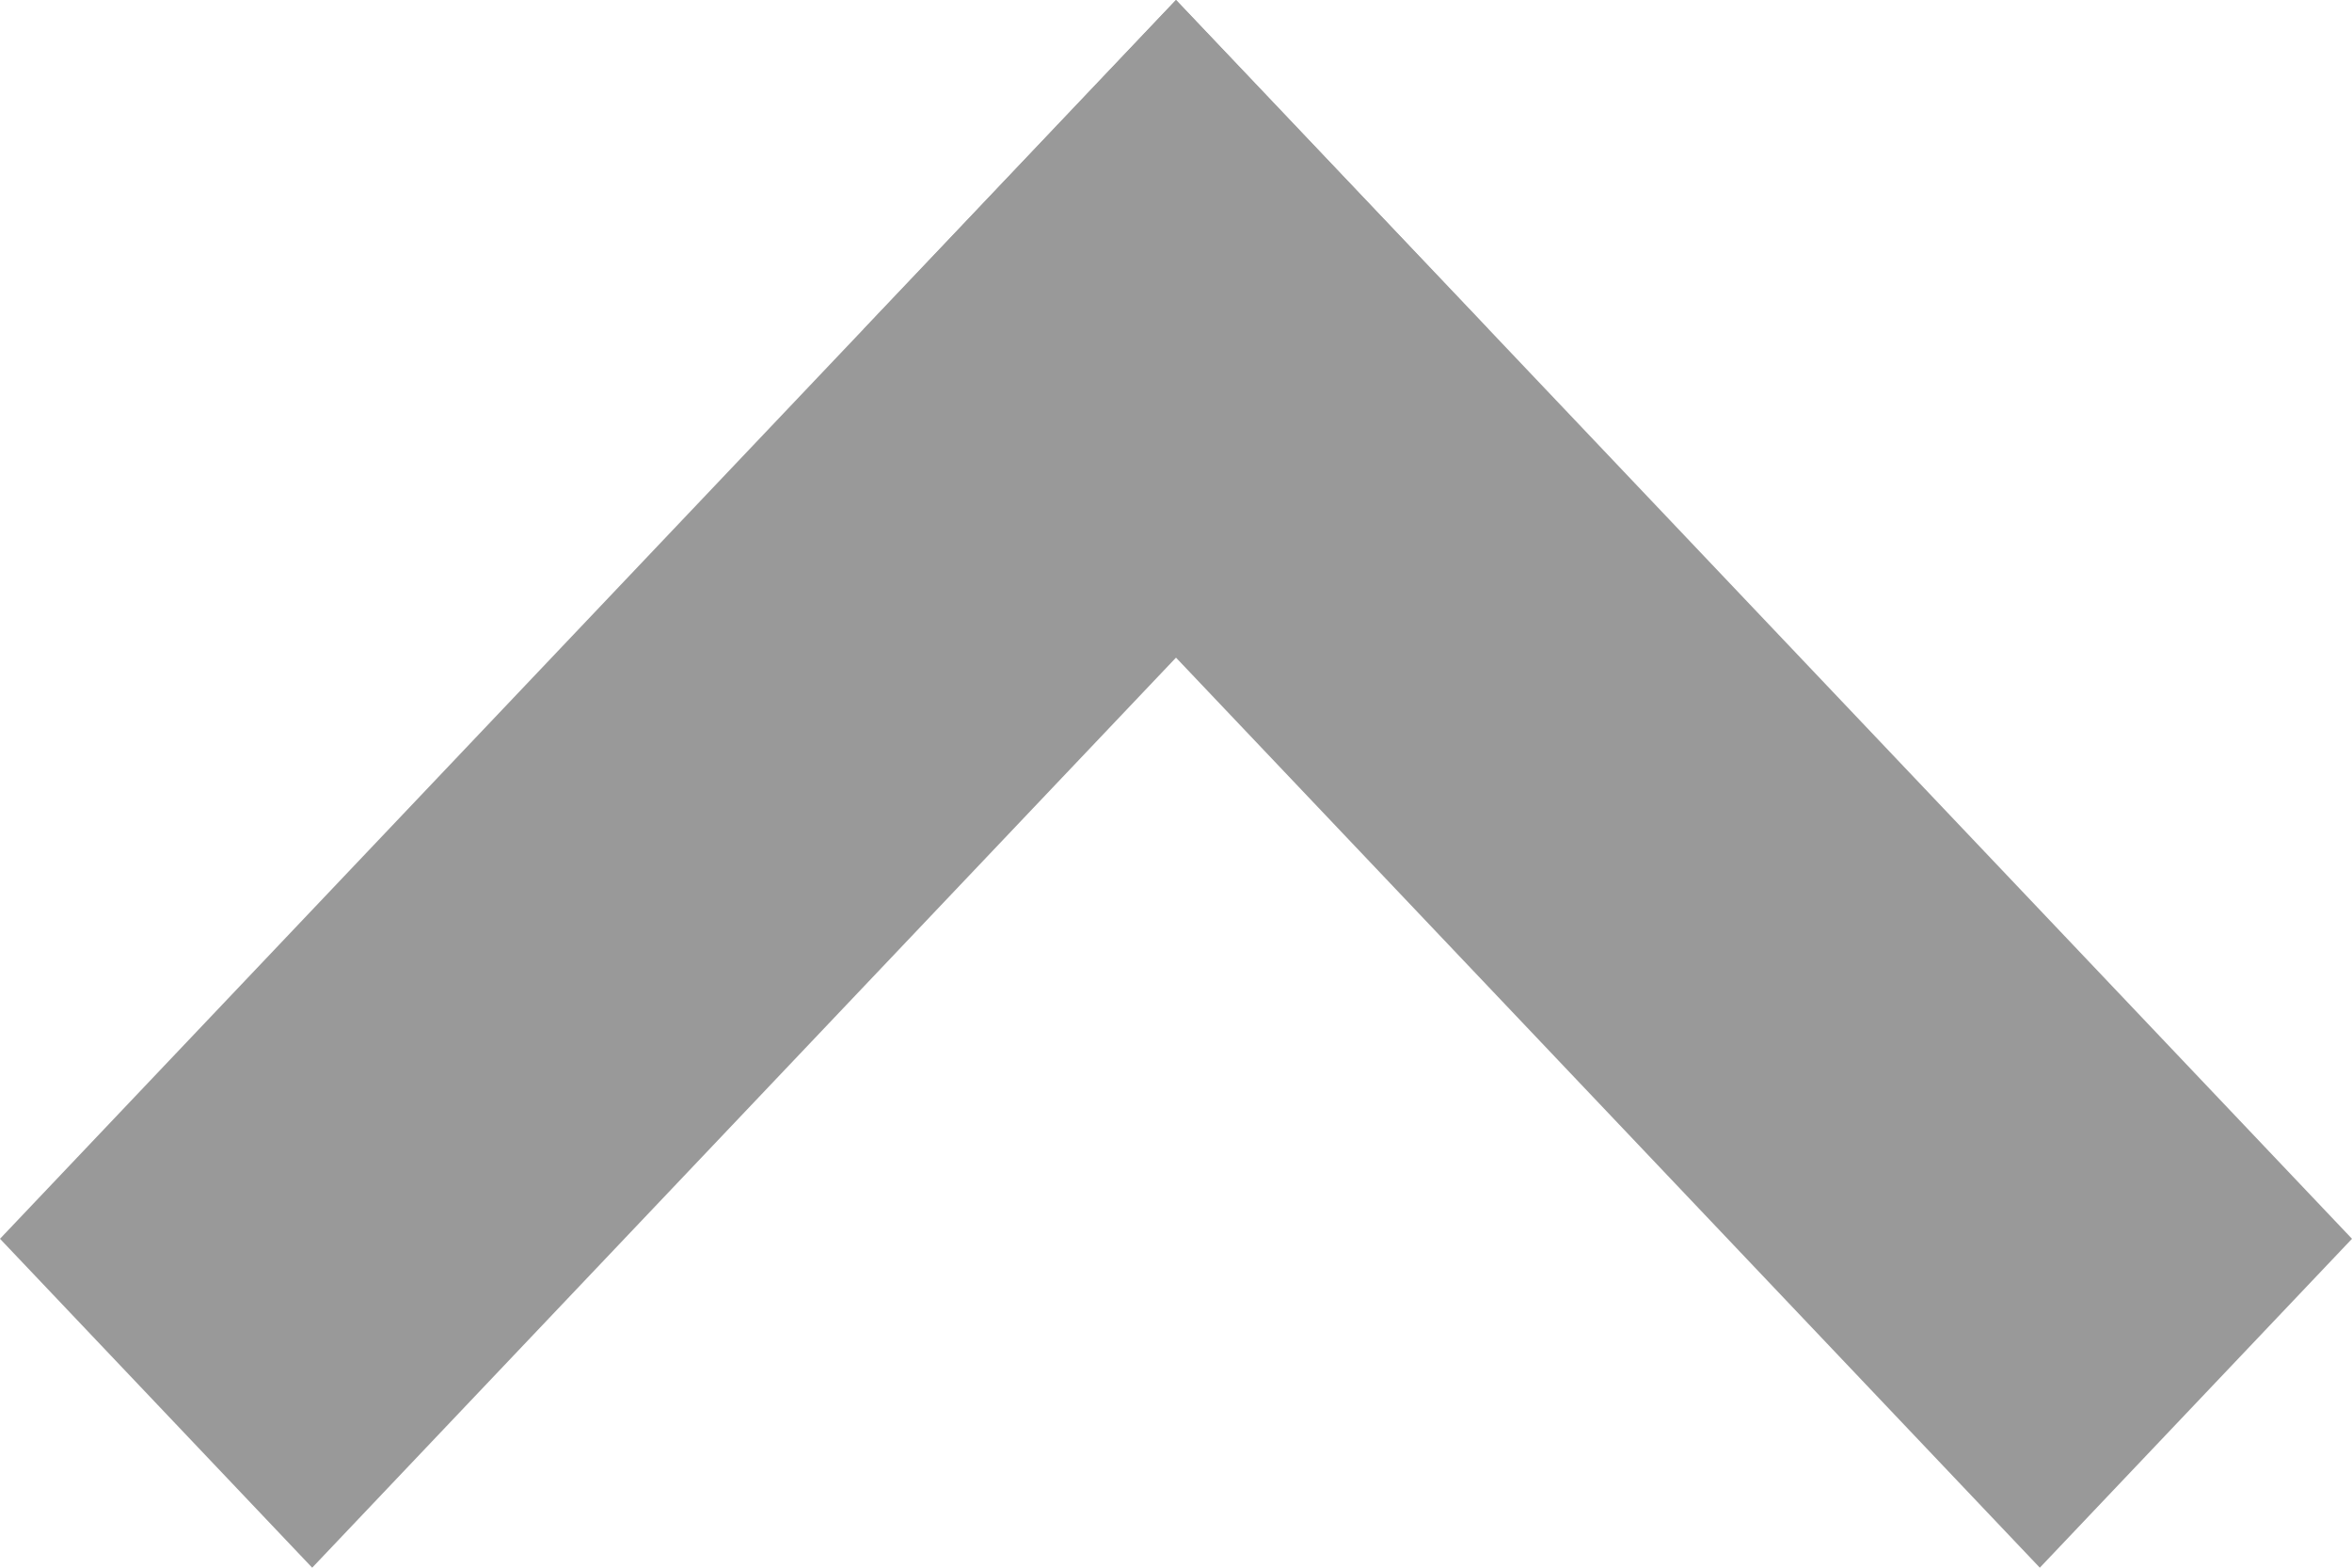 <svg width="15" height="10" viewBox="0 0 15 10" fill="none" xmlns="http://www.w3.org/2000/svg">
<path d="M13.009 10L5.51 2.098L7.501 -6.55541e-07L15 7.902L13.009 10Z" fill="#999999"/>
<path d="M1.83454e-07 7.902L7.499 2.97874e-07L9.49 2.098L1.991 10L1.83454e-07 7.902Z" fill="#999999"/>
</svg>
